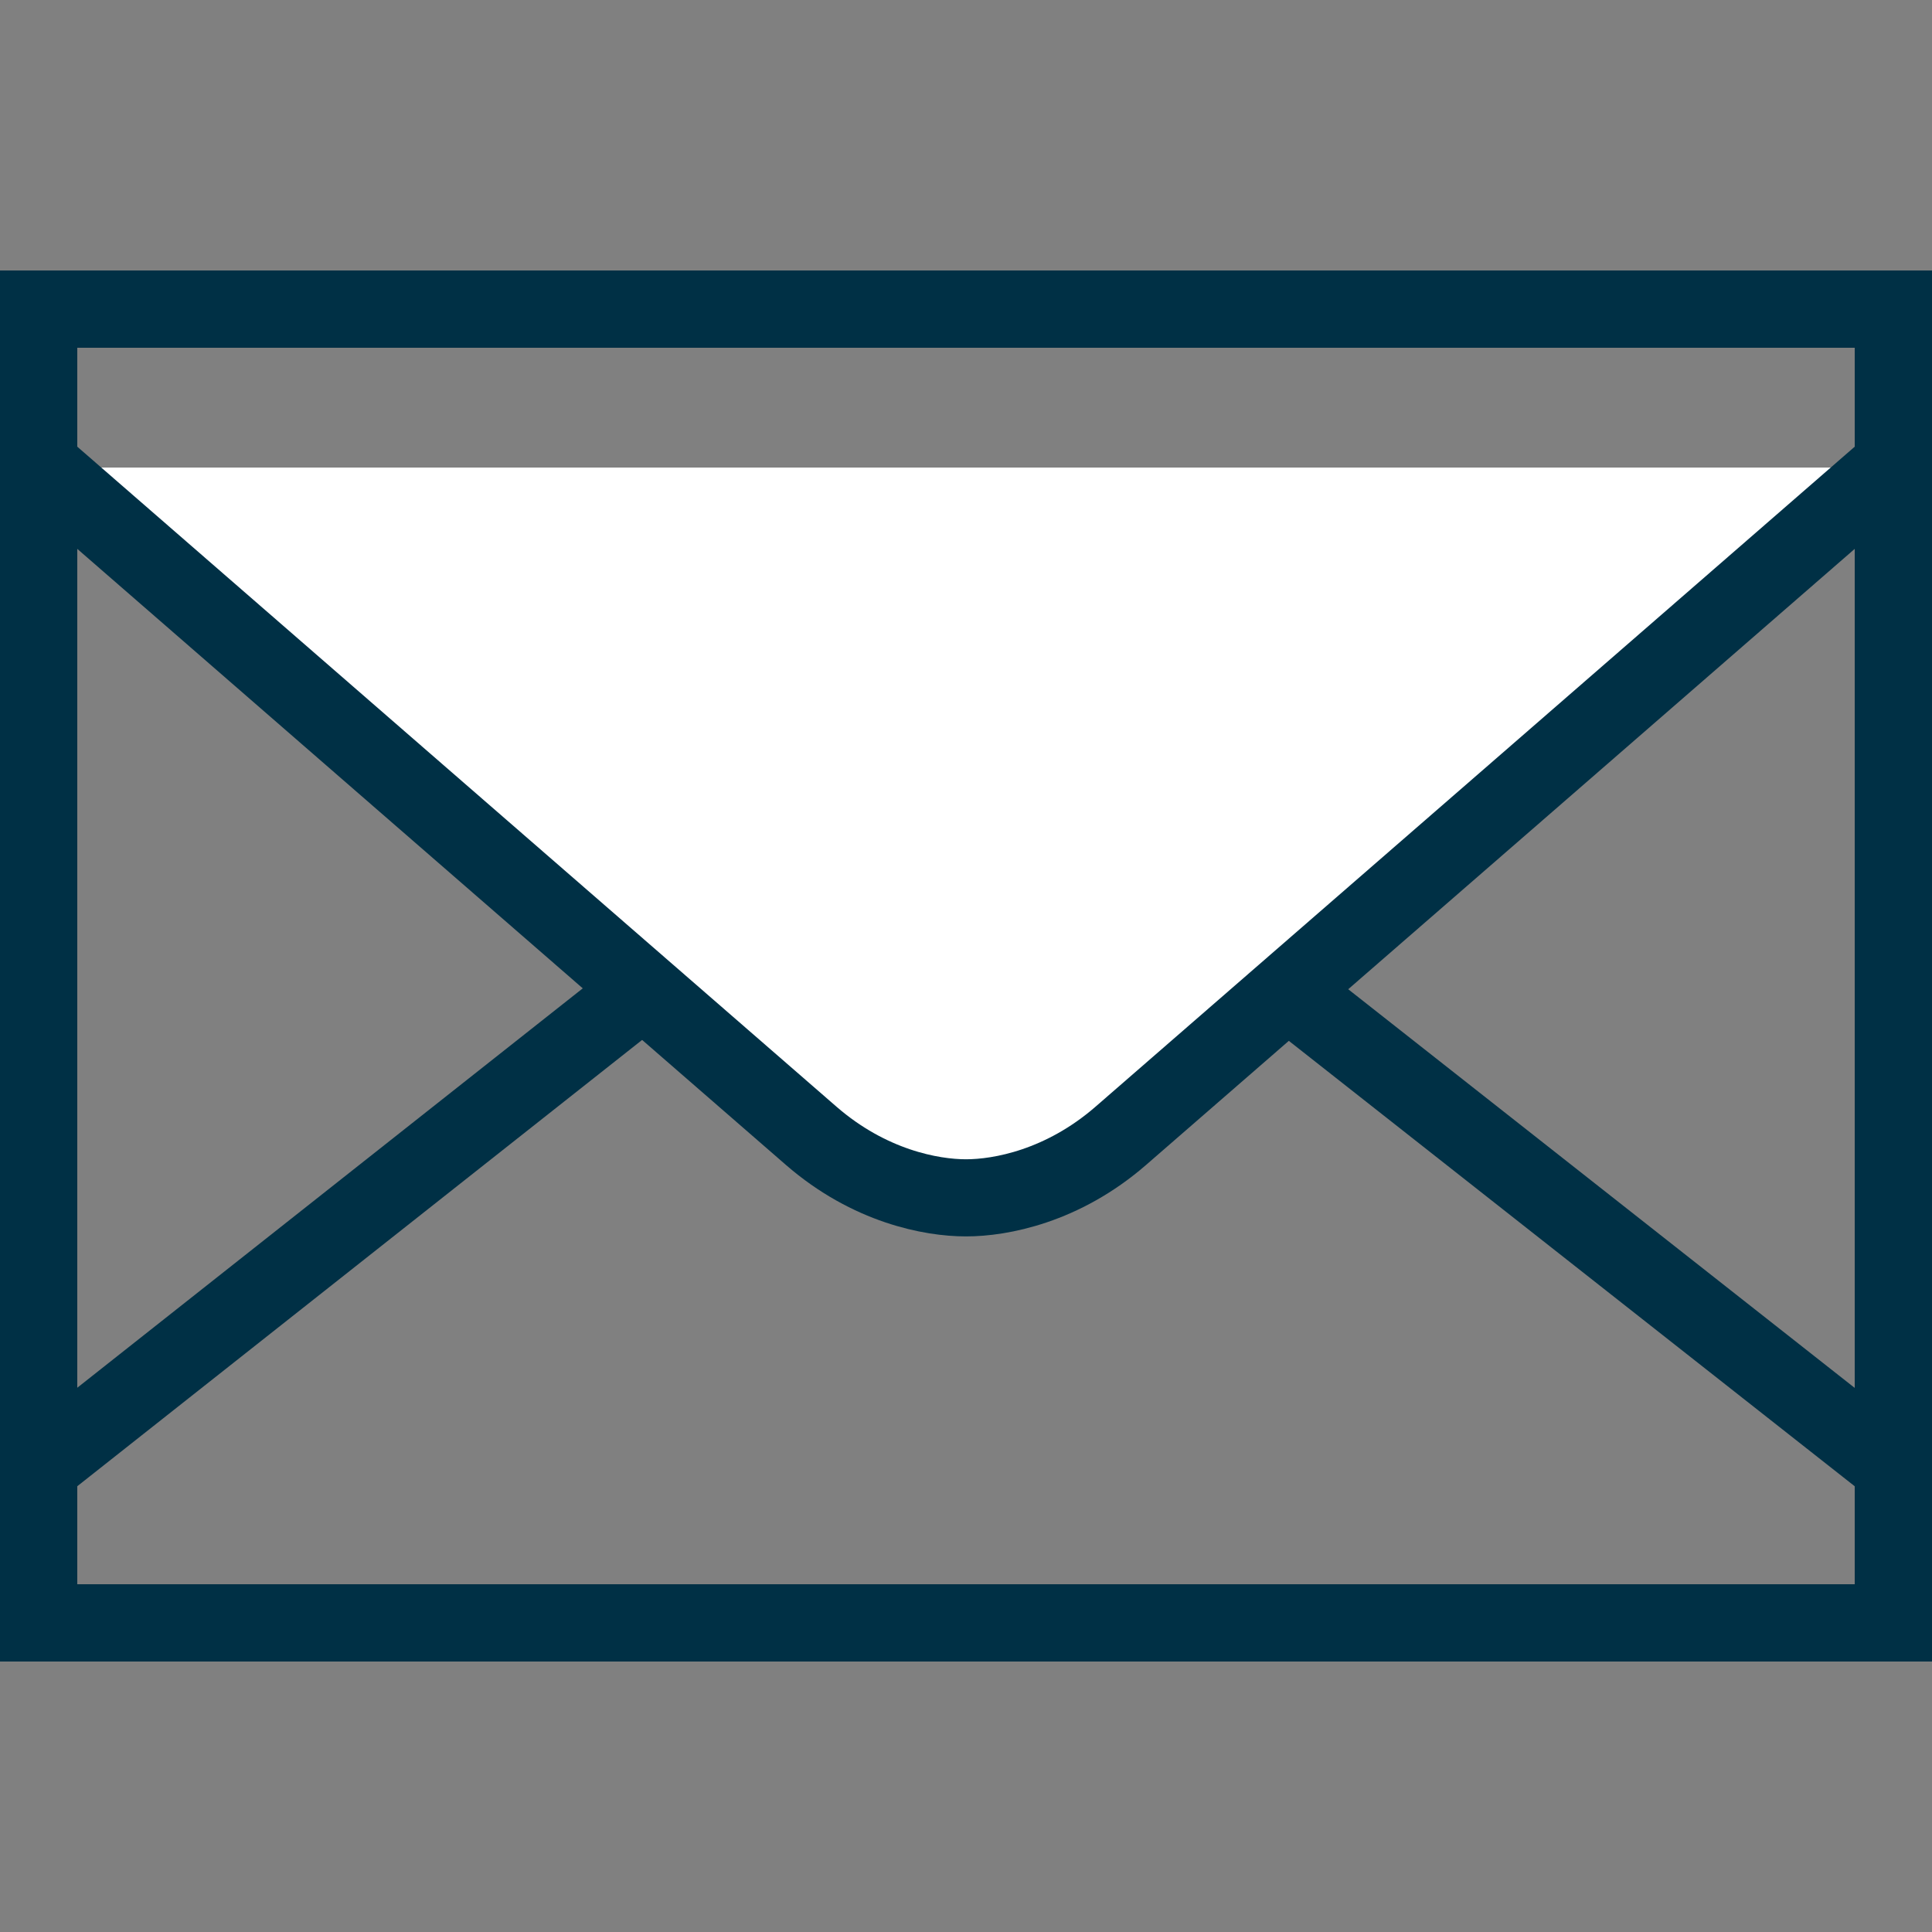 <?xml version="1.0" encoding="utf-8"?>
<!-- Generator: Adobe Illustrator 21.1.0, SVG Export Plug-In . SVG Version: 6.00 Build 0)  -->
<svg version="1.1" id="Layer_1" xmlns="http://www.w3.org/2000/svg" xmlns:xlink="http://www.w3.org/1999/xlink" x="0px" y="0px"
	 viewBox="0 0 50 50" style="enable-background:new 0 0 50 50;" xml:space="preserve">
<rect x="0" y="0" width="50" height="50" fill="#808080" stroke="none"/>
<style type="text/css">
	.st0{fill:none;stroke:#003045;stroke-width:2;stroke-linecap:round;stroke-miterlimit:10;}
	.st1{fill:none;}
	.st2{fill:none;stroke:#003045;stroke-width:2;stroke-miterlimit:10;}
	.st3{fill:#FFFFFF;stroke:#003045;stroke-width:1.996;stroke-miterlimit:10;}
</style>
<rect x="1" y="8" class="st0" width="48" height="34"/>
<rect class="st1" width="50" height="50"/>
<line class="st2" x1="33.4" y1="25.7" x2="48.9" y2="37.9"/>
<line class="st2" x1="1.1" y1="37.9" x2="17.3" y2="25.1"/>
<path class="st3" d="M1.1,12.1c0,0,18.4,16,19.9,17.3s3.1,1.6,4,1.6s2.5-0.3,4-1.6s19.9-17.3,19.9-17.3"/>
</svg>
